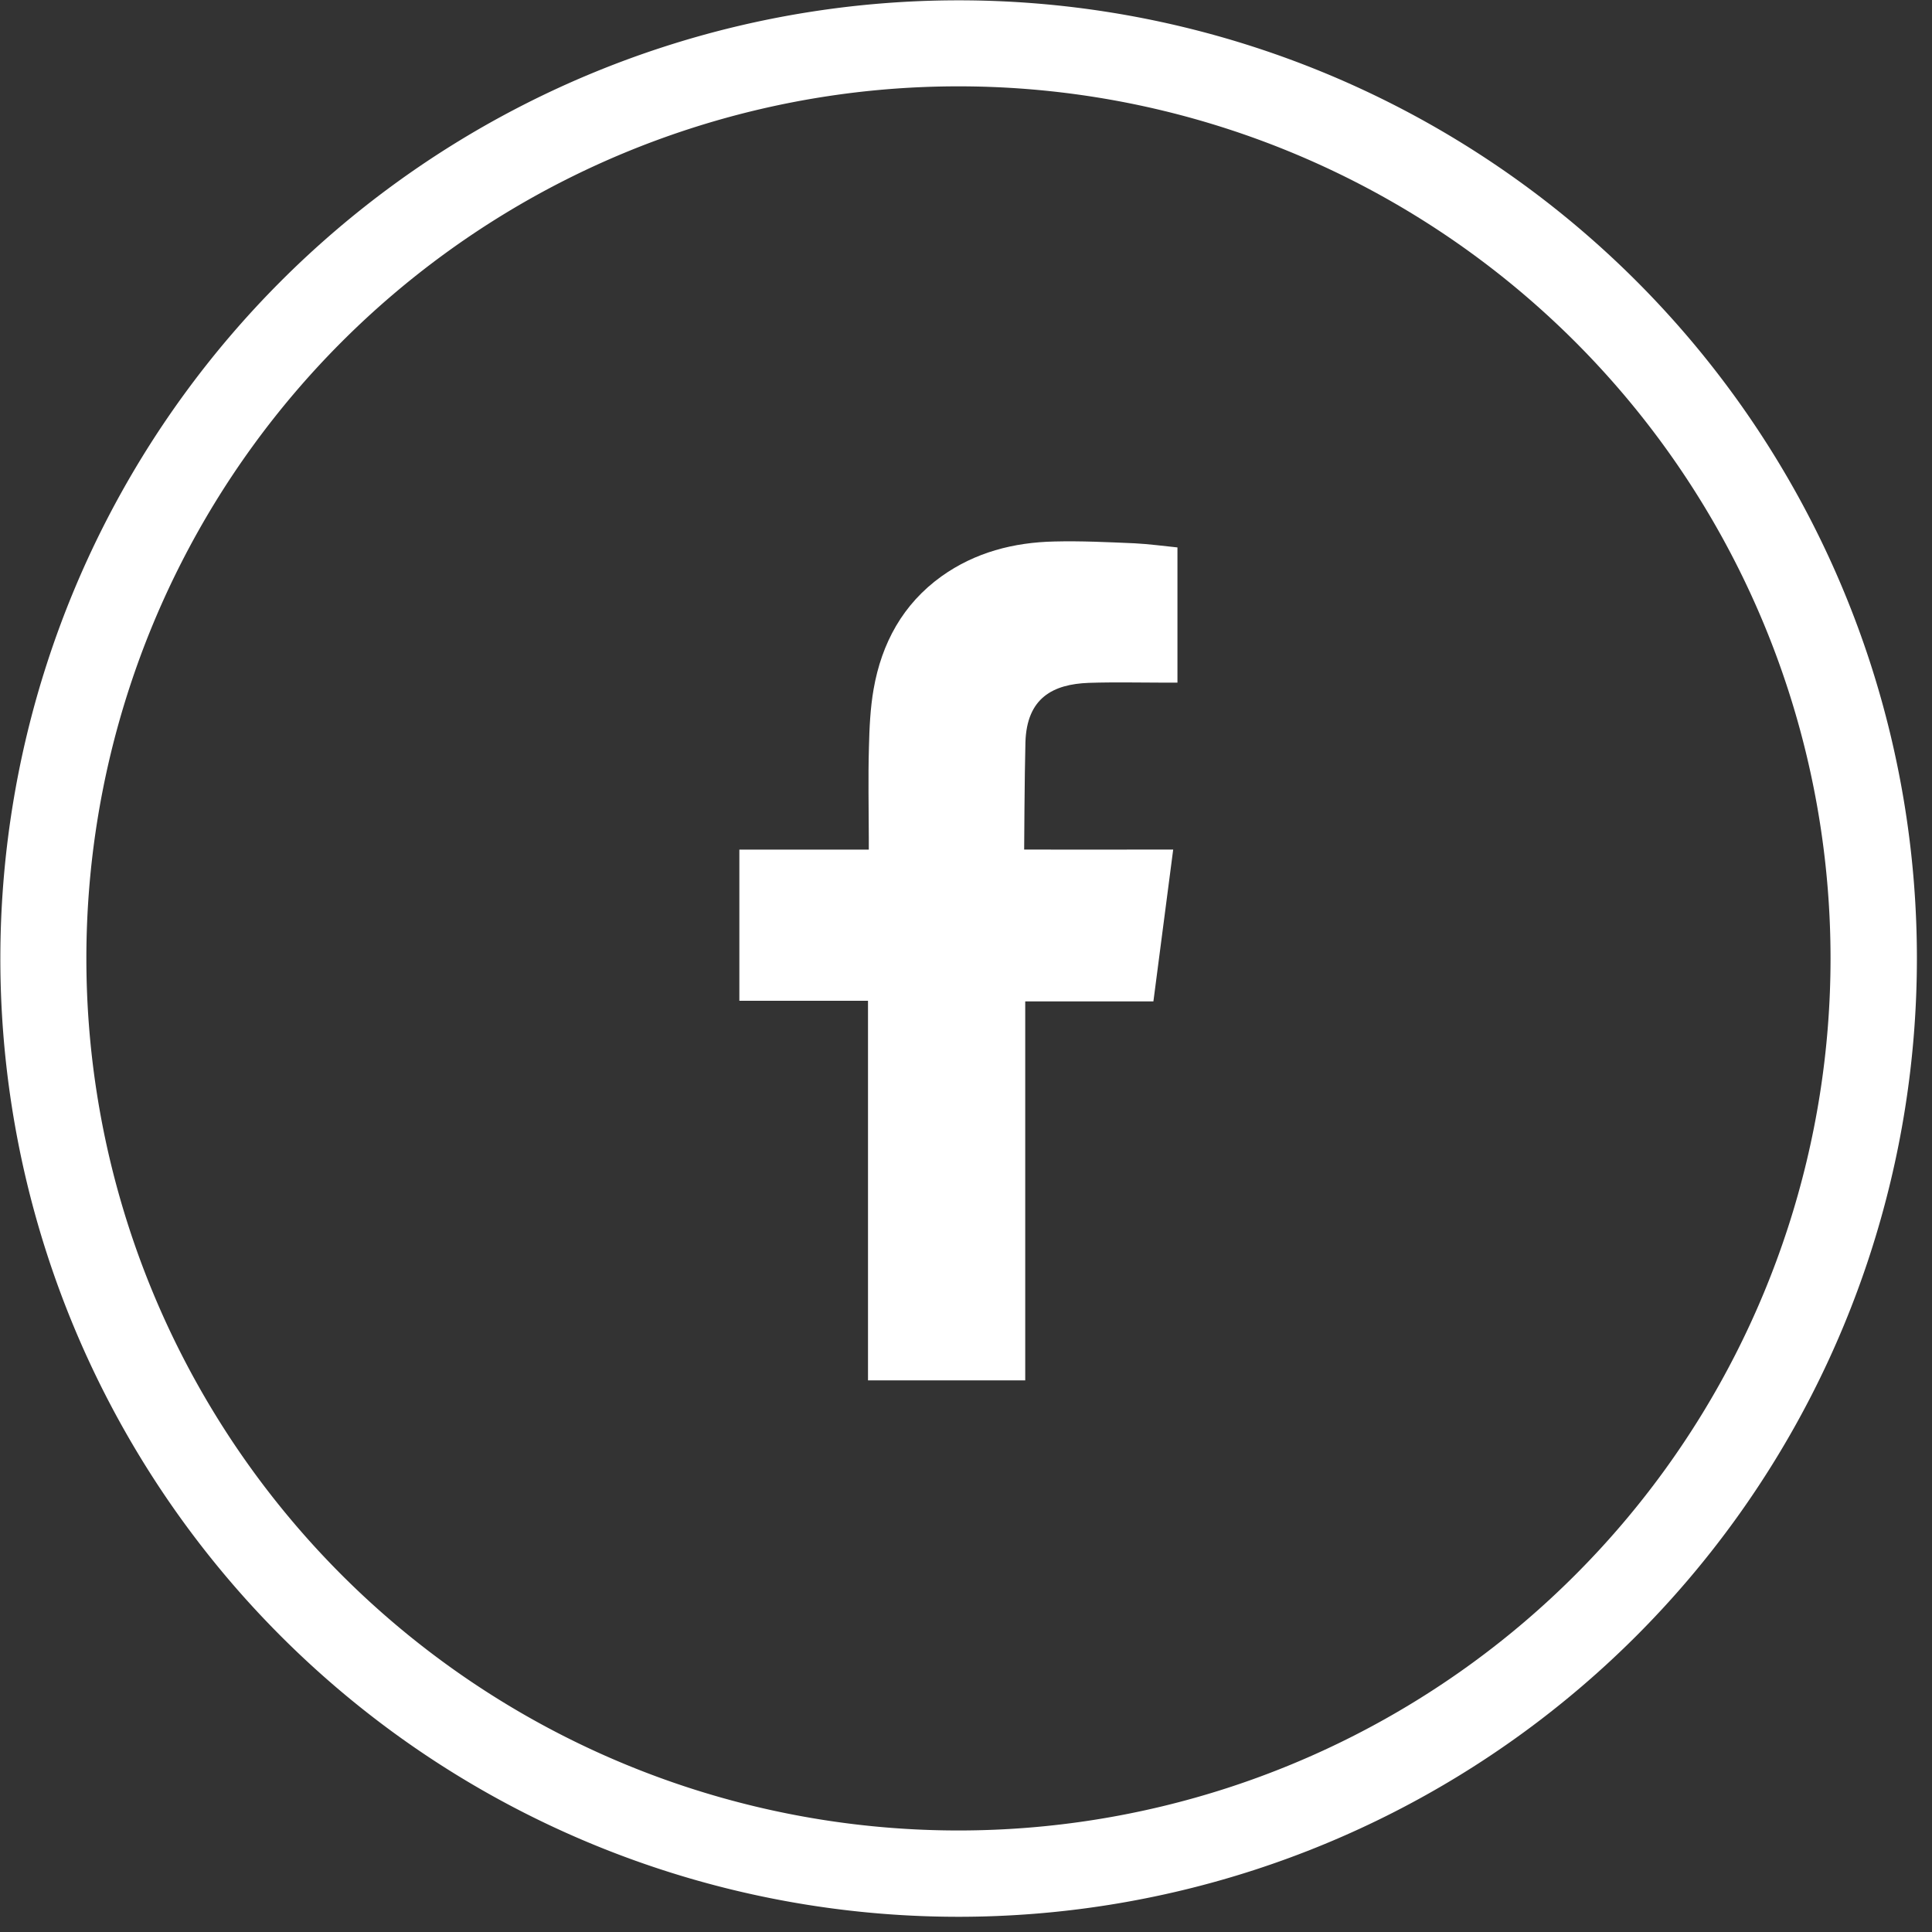 <svg xmlns="http://www.w3.org/2000/svg" width="29" height="29" viewBox="0 0 29 29">
    <rect x="0" y="0" width="29" height="29" fill="#333333" stroke="none"/>
    <g fill="#FFF" fill-rule="evenodd">
        <path d="M14.386 1.296a13.09 13.09 0 1 0 .001 26.18 13.09 13.09 0 0 0 0-26.18zM28.07 9.941A14.387 14.387 0 0 1 5.93 26.024 14.385 14.385 0 1 1 28.07 9.941z"/>
        <path d="M16.342 10.25c.39-.013.78-.003 1.172-.003h.16v-2.03c-.208-.021-.427-.051-.644-.062-.4-.017-.802-.037-1.202-.027-.611.013-1.19.162-1.696.523-.58.417-.898 1.003-1.019 1.694-.05.286-.063.582-.07.871-.013.456-.003.911-.002 1.367v.17h-1.943v2.269h1.931v5.698h2.36v-5.689h1.924l.297-2.279h-.434c-.547.003-1.803 0-1.803 0s.006-1.123.019-1.61c.02-.668.415-.872.95-.892"/>
    </g>
</svg>
